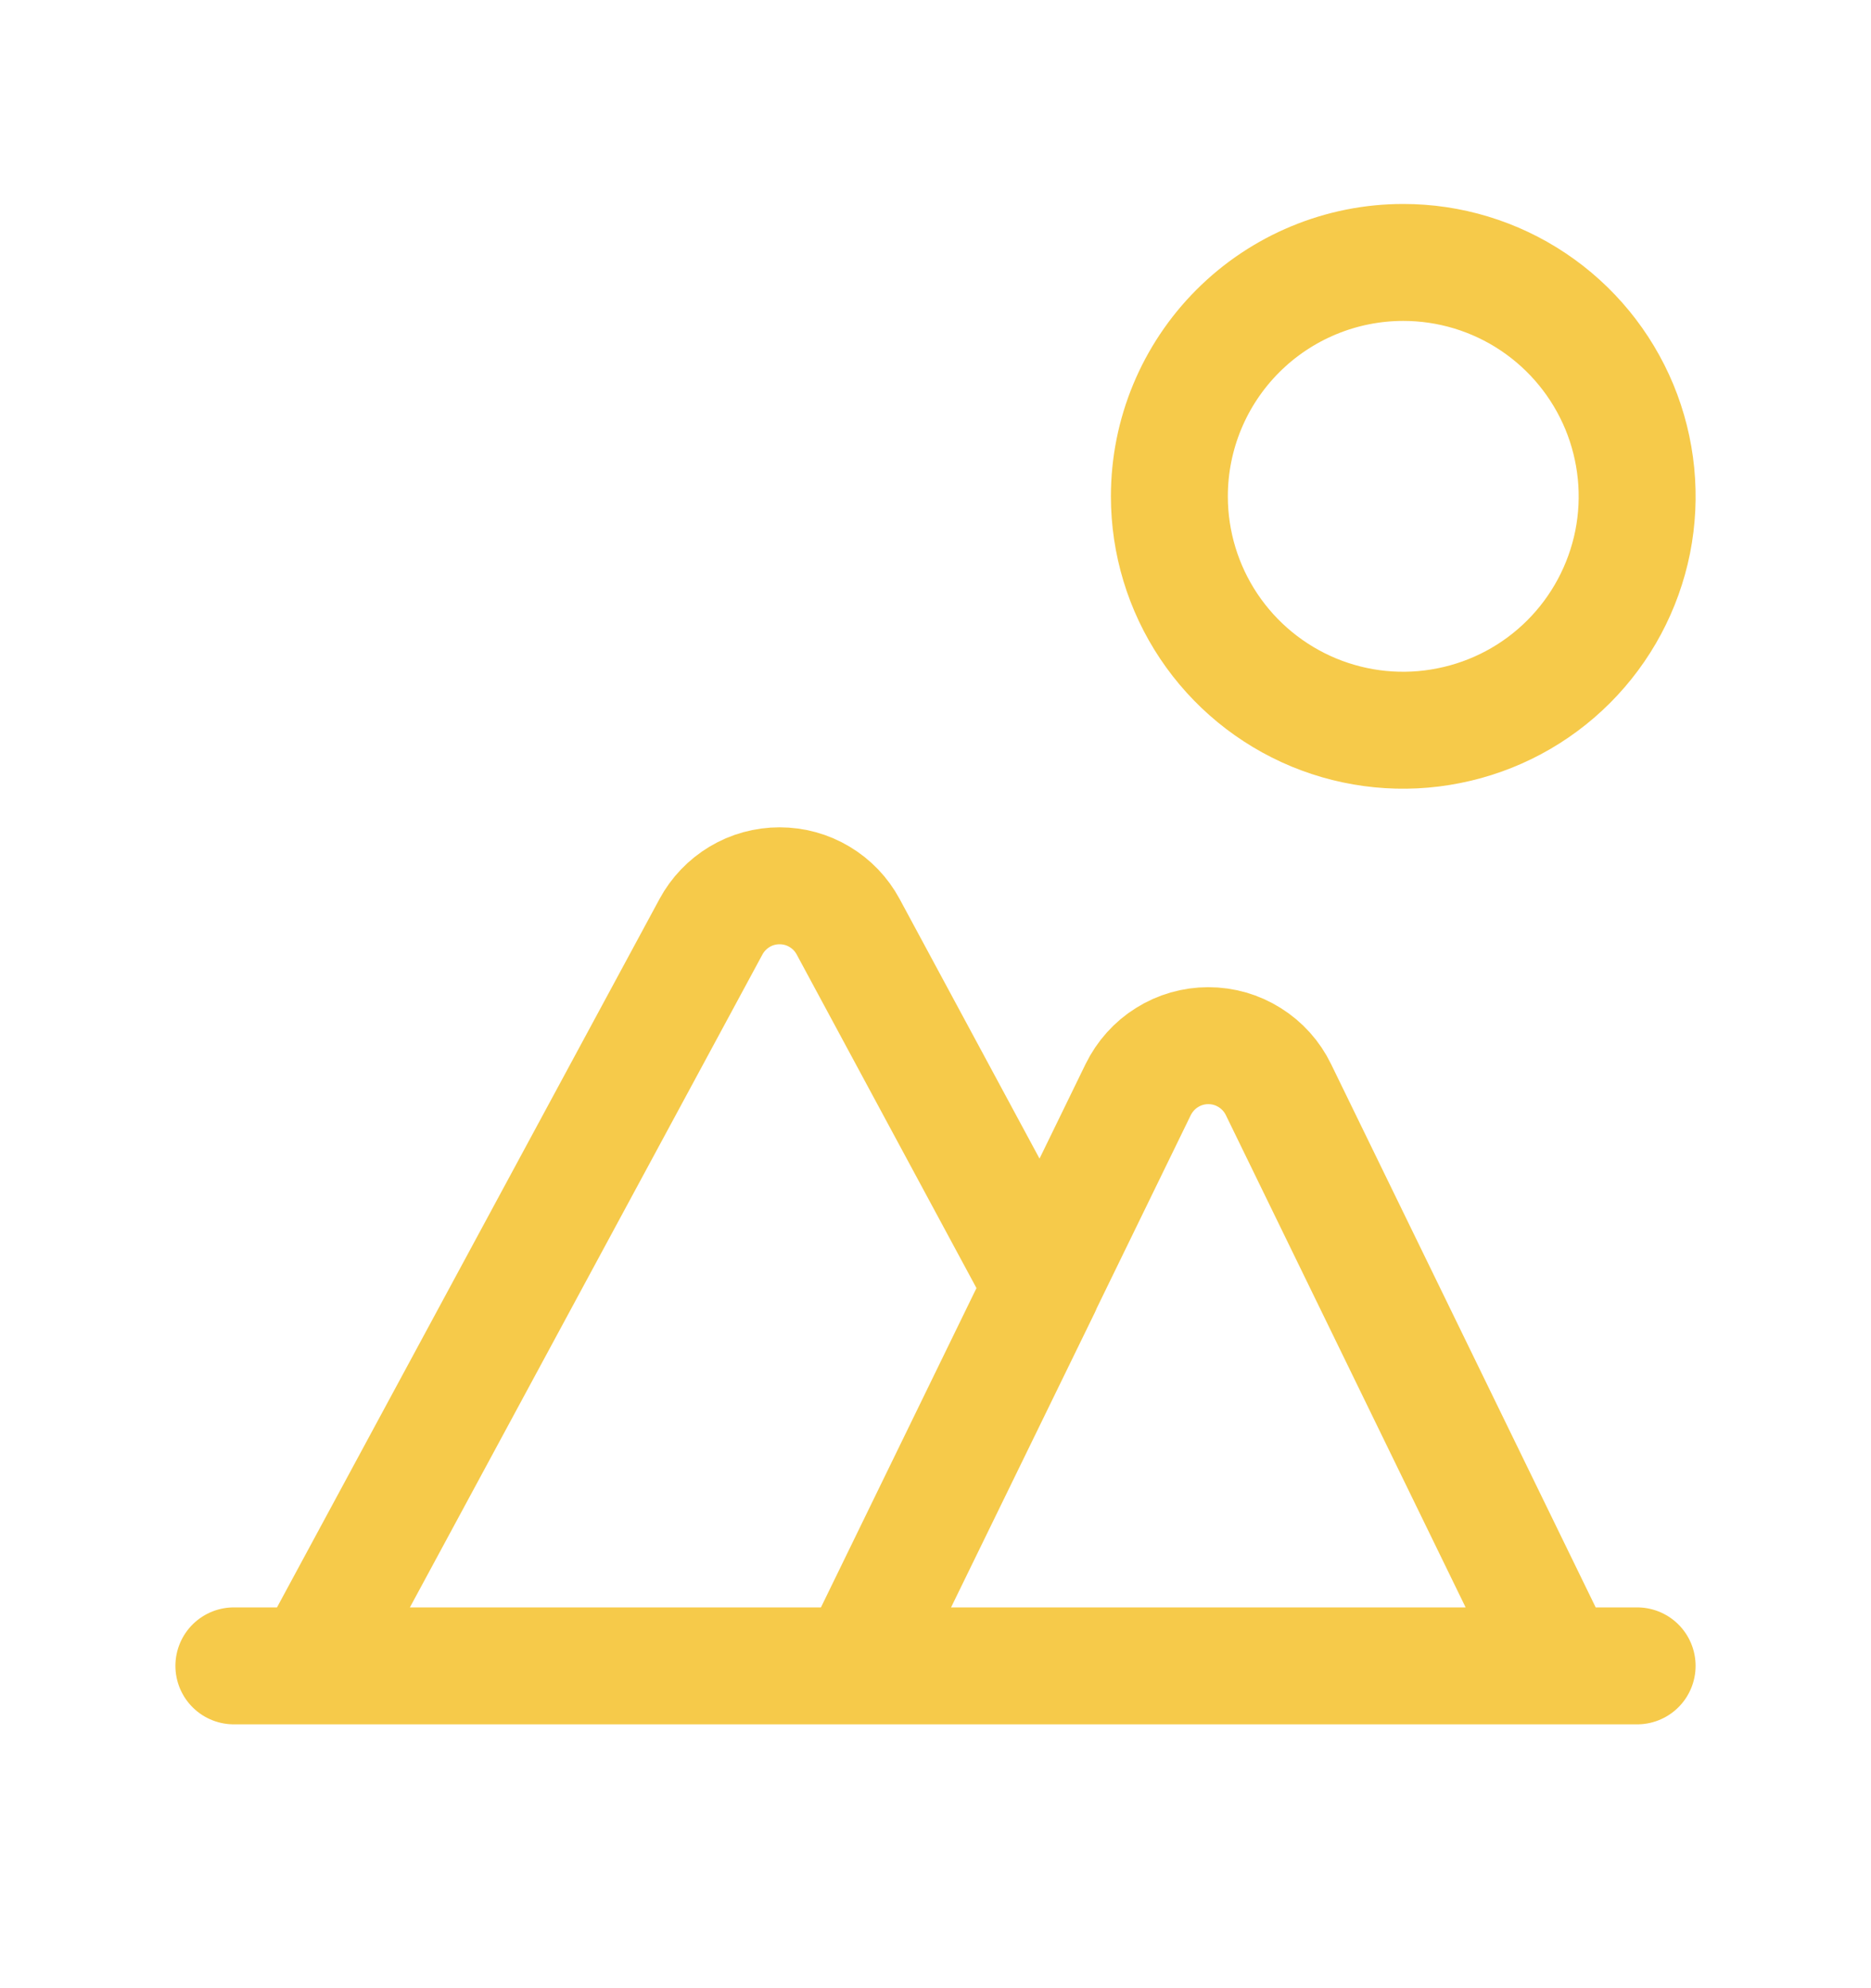 <svg width="16" height="17" viewBox="0 0 16 17" fill="none" xmlns="http://www.w3.org/2000/svg">
<g id="land 1">
<path id="primary" d="M7.333 14.244H13.333L10.933 9.317C10.879 9.205 10.793 9.109 10.687 9.043C10.581 8.976 10.459 8.941 10.333 8.941C10.208 8.941 10.085 8.976 9.979 9.043C9.873 9.109 9.788 9.205 9.733 9.317L7.333 14.244ZM7.333 14.244H2.667L6.08 7.924C6.137 7.818 6.222 7.73 6.325 7.668C6.428 7.606 6.546 7.574 6.667 7.574C6.787 7.574 6.905 7.606 7.008 7.668C7.112 7.73 7.196 7.818 7.253 7.924L8.913 11.004L7.333 14.244ZM2 14.244H14M10 4.244C10 4.639 10.117 5.026 10.337 5.355C10.557 5.684 10.869 5.94 11.235 6.092C11.6 6.243 12.002 6.283 12.39 6.205C12.778 6.128 13.134 5.938 13.414 5.658C13.694 5.378 13.884 5.022 13.962 4.634C14.039 4.246 13.999 3.844 13.848 3.479C13.696 3.113 13.44 2.801 13.111 2.581C12.782 2.361 12.396 2.244 12 2.244C11.47 2.244 10.961 2.455 10.586 2.83C10.211 3.205 10 3.713 10 4.244Z" stroke="#f6ca4a" stroke-linecap="round" stroke-linejoin="round"/>
</g>
</svg>
